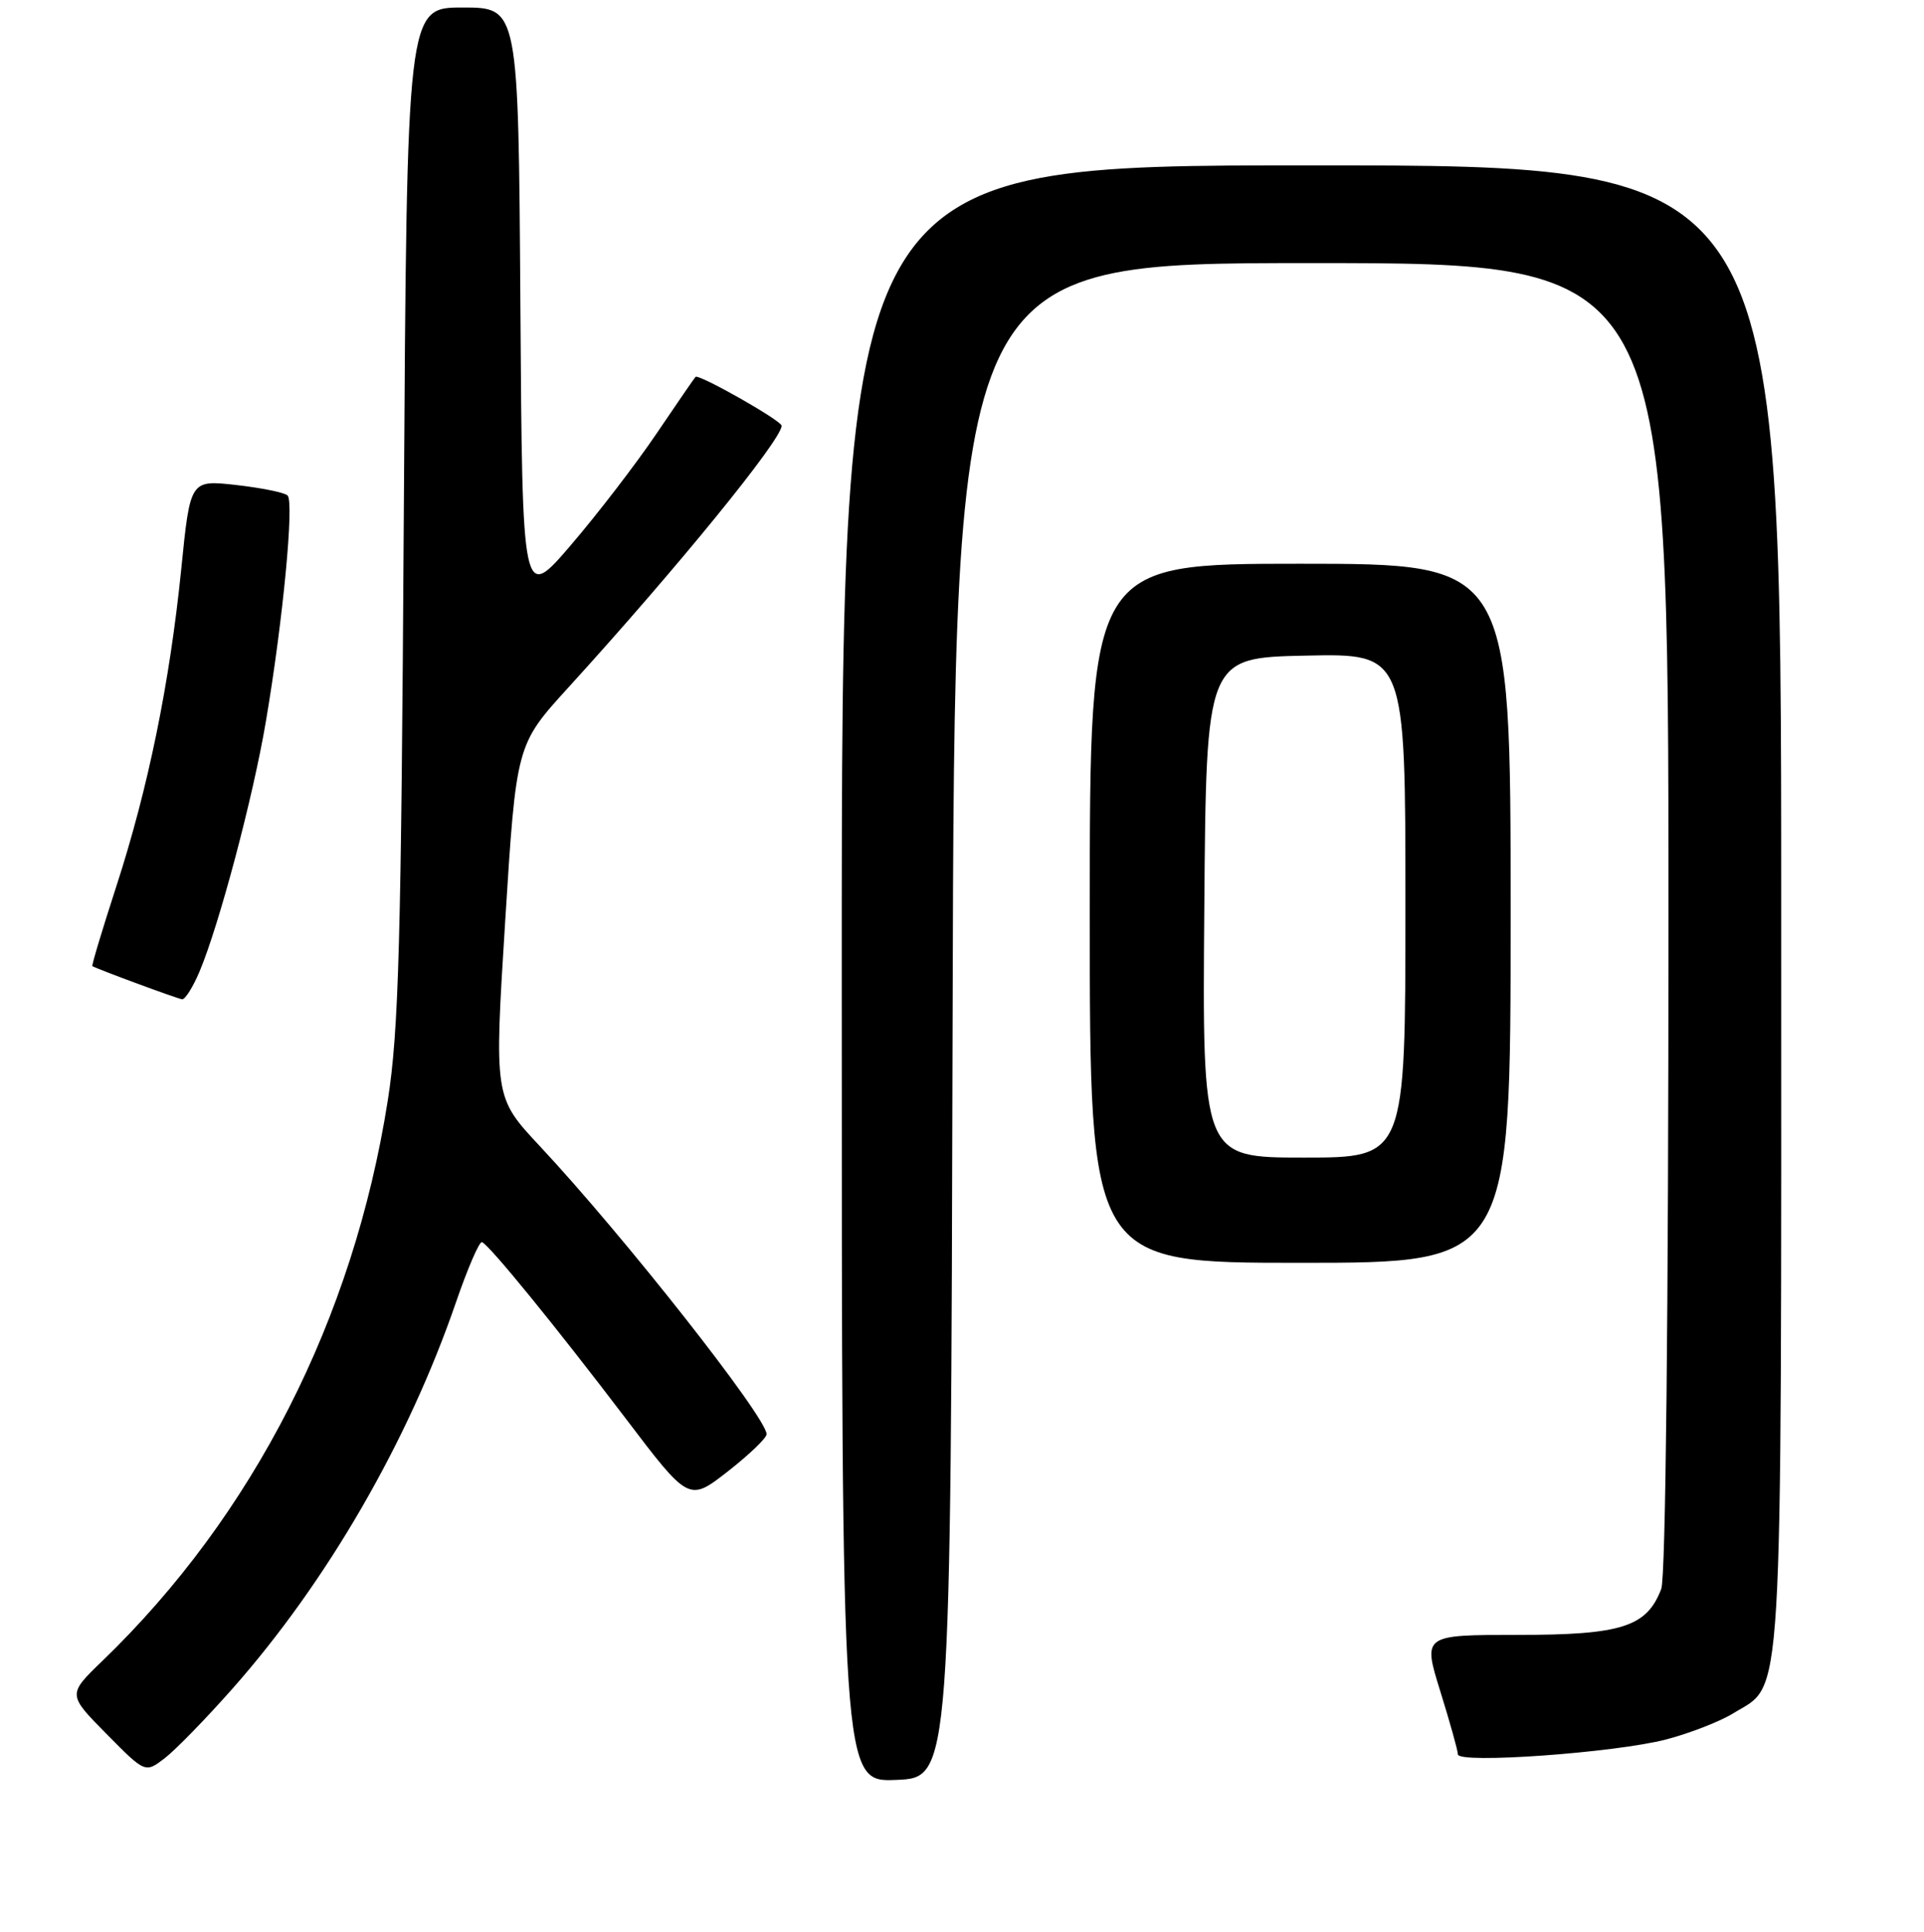 <?xml version="1.0" encoding="UTF-8" standalone="no"?>
<!DOCTYPE svg PUBLIC "-//W3C//DTD SVG 1.1//EN" "http://www.w3.org/Graphics/SVG/1.1/DTD/svg11.dtd" >
<svg xmlns="http://www.w3.org/2000/svg" xmlns:xlink="http://www.w3.org/1999/xlink" version="1.1" viewBox="0 0 256 257">
 <g >
 <path fill="currentColor"
d=" M 126.75 135.75 C 127.01 35.00 127.01 35.00 174.50 35.00 C 222.00 35.00 222.00 35.00 222.00 121.93 C 222.00 174.76 221.63 209.86 221.04 211.38 C 219.12 216.43 215.79 217.50 201.95 217.50 C 189.31 217.50 189.31 217.50 191.64 225.00 C 192.92 229.12 193.98 232.90 193.98 233.39 C 194.01 234.68 214.88 233.18 221.69 231.41 C 224.82 230.59 228.83 229.03 230.59 227.95 C 237.36 223.76 237.00 229.74 237.00 120.60 C 237.00 22.00 237.00 22.00 174.50 22.00 C 112.00 22.00 112.00 22.00 112.00 129.54 C 112.00 237.09 112.00 237.09 119.25 236.79 C 126.50 236.50 126.50 236.50 126.75 135.75 Z  M 30.88 224.71 C 43.49 210.47 54.30 191.79 60.67 173.25 C 62.23 168.71 63.79 165.11 64.13 165.25 C 65.13 165.64 73.95 176.47 83.20 188.64 C 91.66 199.79 91.66 199.79 96.83 195.76 C 99.67 193.54 102.00 191.31 102.00 190.80 C 102.00 188.56 82.94 164.35 71.82 152.47 C 65.75 145.97 65.75 145.97 67.22 122.53 C 68.69 99.08 68.69 99.08 75.59 91.50 C 89.97 75.72 104.00 58.51 104.00 56.64 C 104.00 55.96 92.96 49.70 92.54 50.14 C 92.36 50.34 90.02 53.74 87.35 57.69 C 84.68 61.64 79.58 68.29 76.00 72.47 C 69.50 80.06 69.50 80.06 69.24 40.53 C 68.98 1.00 68.98 1.00 61.56 1.00 C 54.14 1.00 54.14 1.00 53.73 68.25 C 53.38 125.60 53.06 137.11 51.59 146.44 C 47.02 175.49 33.71 201.59 13.62 220.96 C 8.99 225.43 8.99 225.43 14.16 230.66 C 19.32 235.89 19.32 235.89 21.91 233.91 C 23.34 232.81 27.37 228.68 30.88 224.71 Z  M 201.00 121.50 C 201.00 75.00 201.00 75.00 173.00 75.00 C 145.00 75.00 145.00 75.00 145.00 121.50 C 145.00 168.00 145.00 168.00 173.00 168.00 C 201.00 168.00 201.00 168.00 201.00 121.50 Z  M 26.55 129.25 C 29.17 123.02 33.69 106.01 35.38 95.96 C 37.65 82.60 39.16 66.75 38.26 65.91 C 37.84 65.52 34.76 64.90 31.40 64.52 C 25.31 63.84 25.31 63.84 24.12 75.67 C 22.58 90.87 19.74 104.79 15.47 117.94 C 13.60 123.70 12.17 128.46 12.29 128.53 C 13.13 129.00 23.65 132.88 24.24 132.94 C 24.64 132.97 25.68 131.31 26.55 129.25 Z  M 160.24 120.75 C 160.50 87.50 160.50 87.50 173.75 87.22 C 187.00 86.94 187.00 86.94 187.00 120.47 C 187.00 154.00 187.00 154.00 173.49 154.00 C 159.97 154.00 159.97 154.00 160.24 120.75 Z "/>
</g>
</svg>
